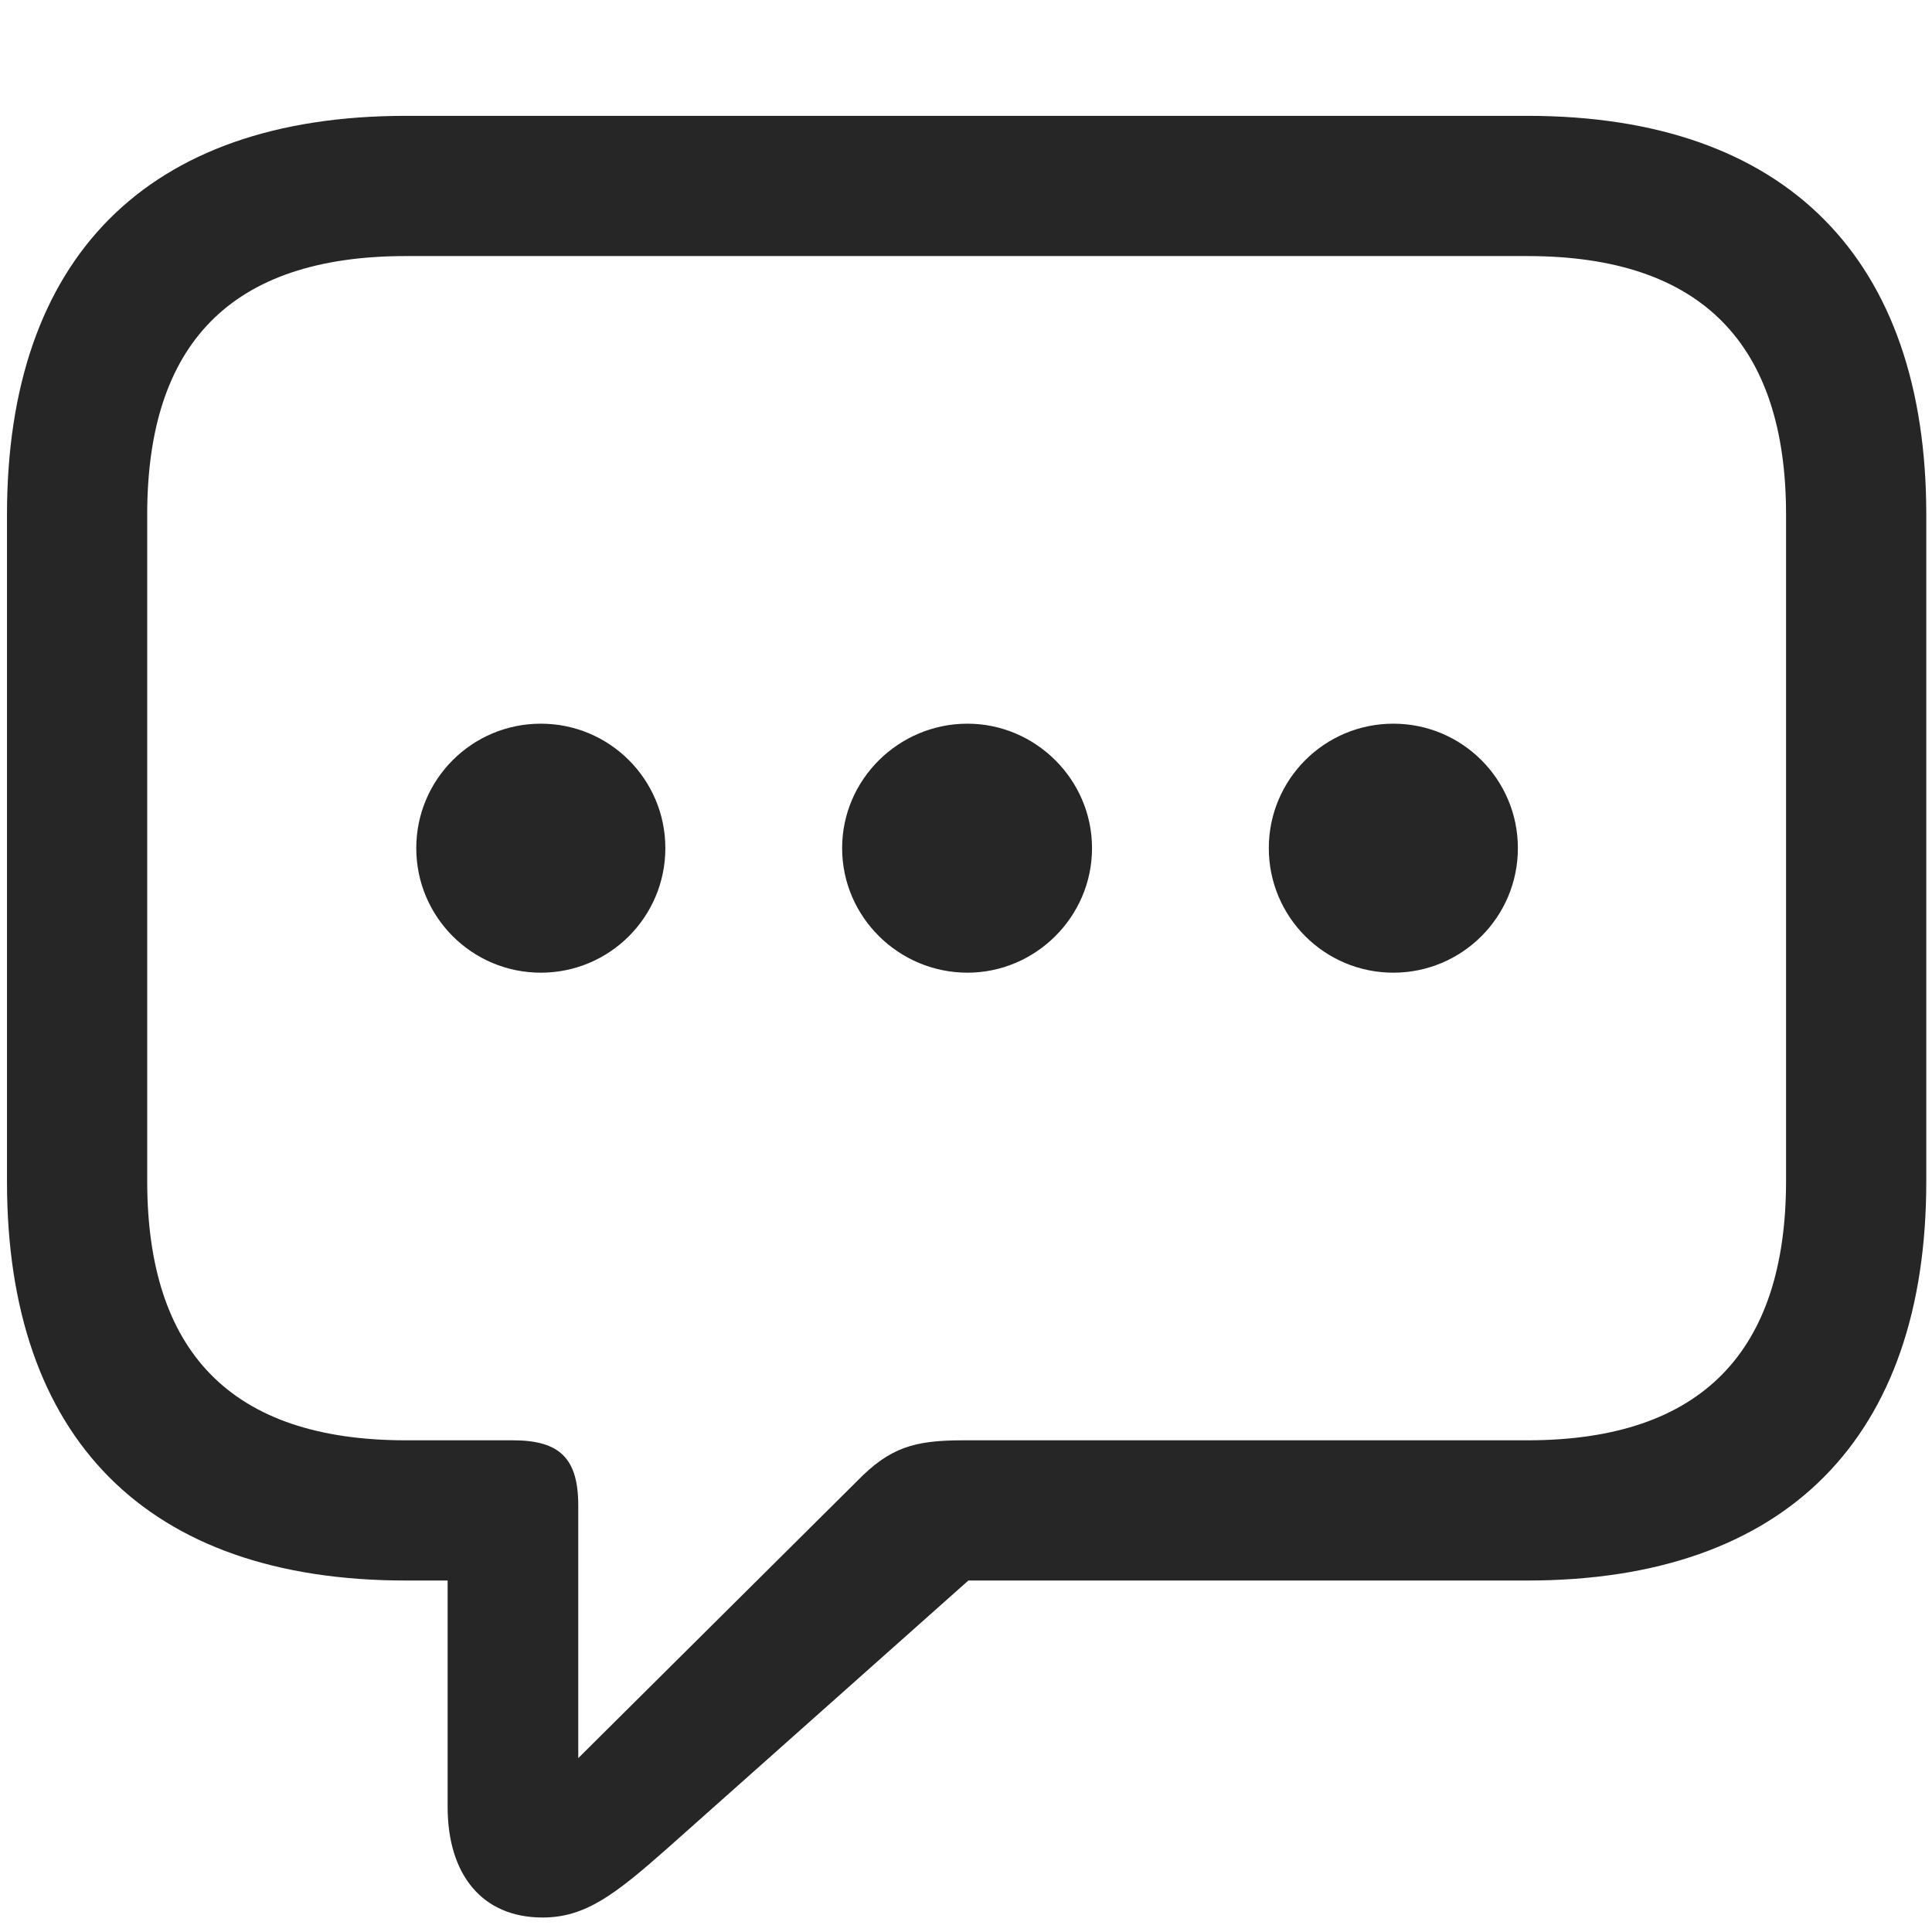 <svg width="26" height="26" viewBox="0 0 26 26" fill="none" xmlns="http://www.w3.org/2000/svg">
<g clip-path="url(#clip0_2207_9258)">
<path d="M7.302 25.805C7.876 25.805 8.274 25.5 8.989 24.867L13.032 21.27H20.555C24.048 21.27 25.923 19.336 25.923 15.903V6.926C25.923 3.492 24.048 1.559 20.555 1.559H5.462C1.969 1.559 0.094 3.481 0.094 6.926V15.903C0.094 19.348 1.969 21.27 5.462 21.27H6.024V24.317C6.024 25.219 6.481 25.805 7.302 25.805ZM7.782 23.66V20.262C7.782 19.629 7.536 19.383 6.903 19.383H5.462C3.094 19.383 1.981 18.176 1.981 15.891V6.926C1.981 4.641 3.094 3.446 5.462 3.446H20.555C22.911 3.446 24.036 4.641 24.036 6.926V15.891C24.036 18.176 22.911 19.383 20.555 19.383H12.962C12.305 19.383 11.977 19.477 11.532 19.934L7.782 23.66Z" fill="black" fill-opacity="0.85"/>
<path d="M18.751 13.09C19.677 13.09 20.427 12.34 20.427 11.414C20.427 10.489 19.677 9.739 18.751 9.739C17.825 9.739 17.075 10.489 17.075 11.414C17.075 12.34 17.825 13.09 18.751 13.09Z" fill="black" fill-opacity="0.85"/>
<path d="M13.02 13.09C13.934 13.09 14.696 12.34 14.696 11.414C14.696 10.489 13.934 9.739 13.02 9.739C12.095 9.739 11.333 10.489 11.333 11.414C11.333 12.34 12.095 13.09 13.02 13.09Z" fill="black" fill-opacity="0.85"/>
<path d="M7.278 13.09C8.204 13.09 8.954 12.34 8.954 11.414C8.954 10.489 8.204 9.739 7.278 9.739C6.352 9.739 5.602 10.489 5.602 11.414C5.602 12.34 6.352 13.09 7.278 13.09Z" fill="black" fill-opacity="0.85"/>
</g>
<defs>
<clipPath id="clip0_2207_9258">
<rect width="25.828" height="25.746" fill="white" transform="translate(0.094 0.059)"/>
</clipPath>
</defs>
</svg>
